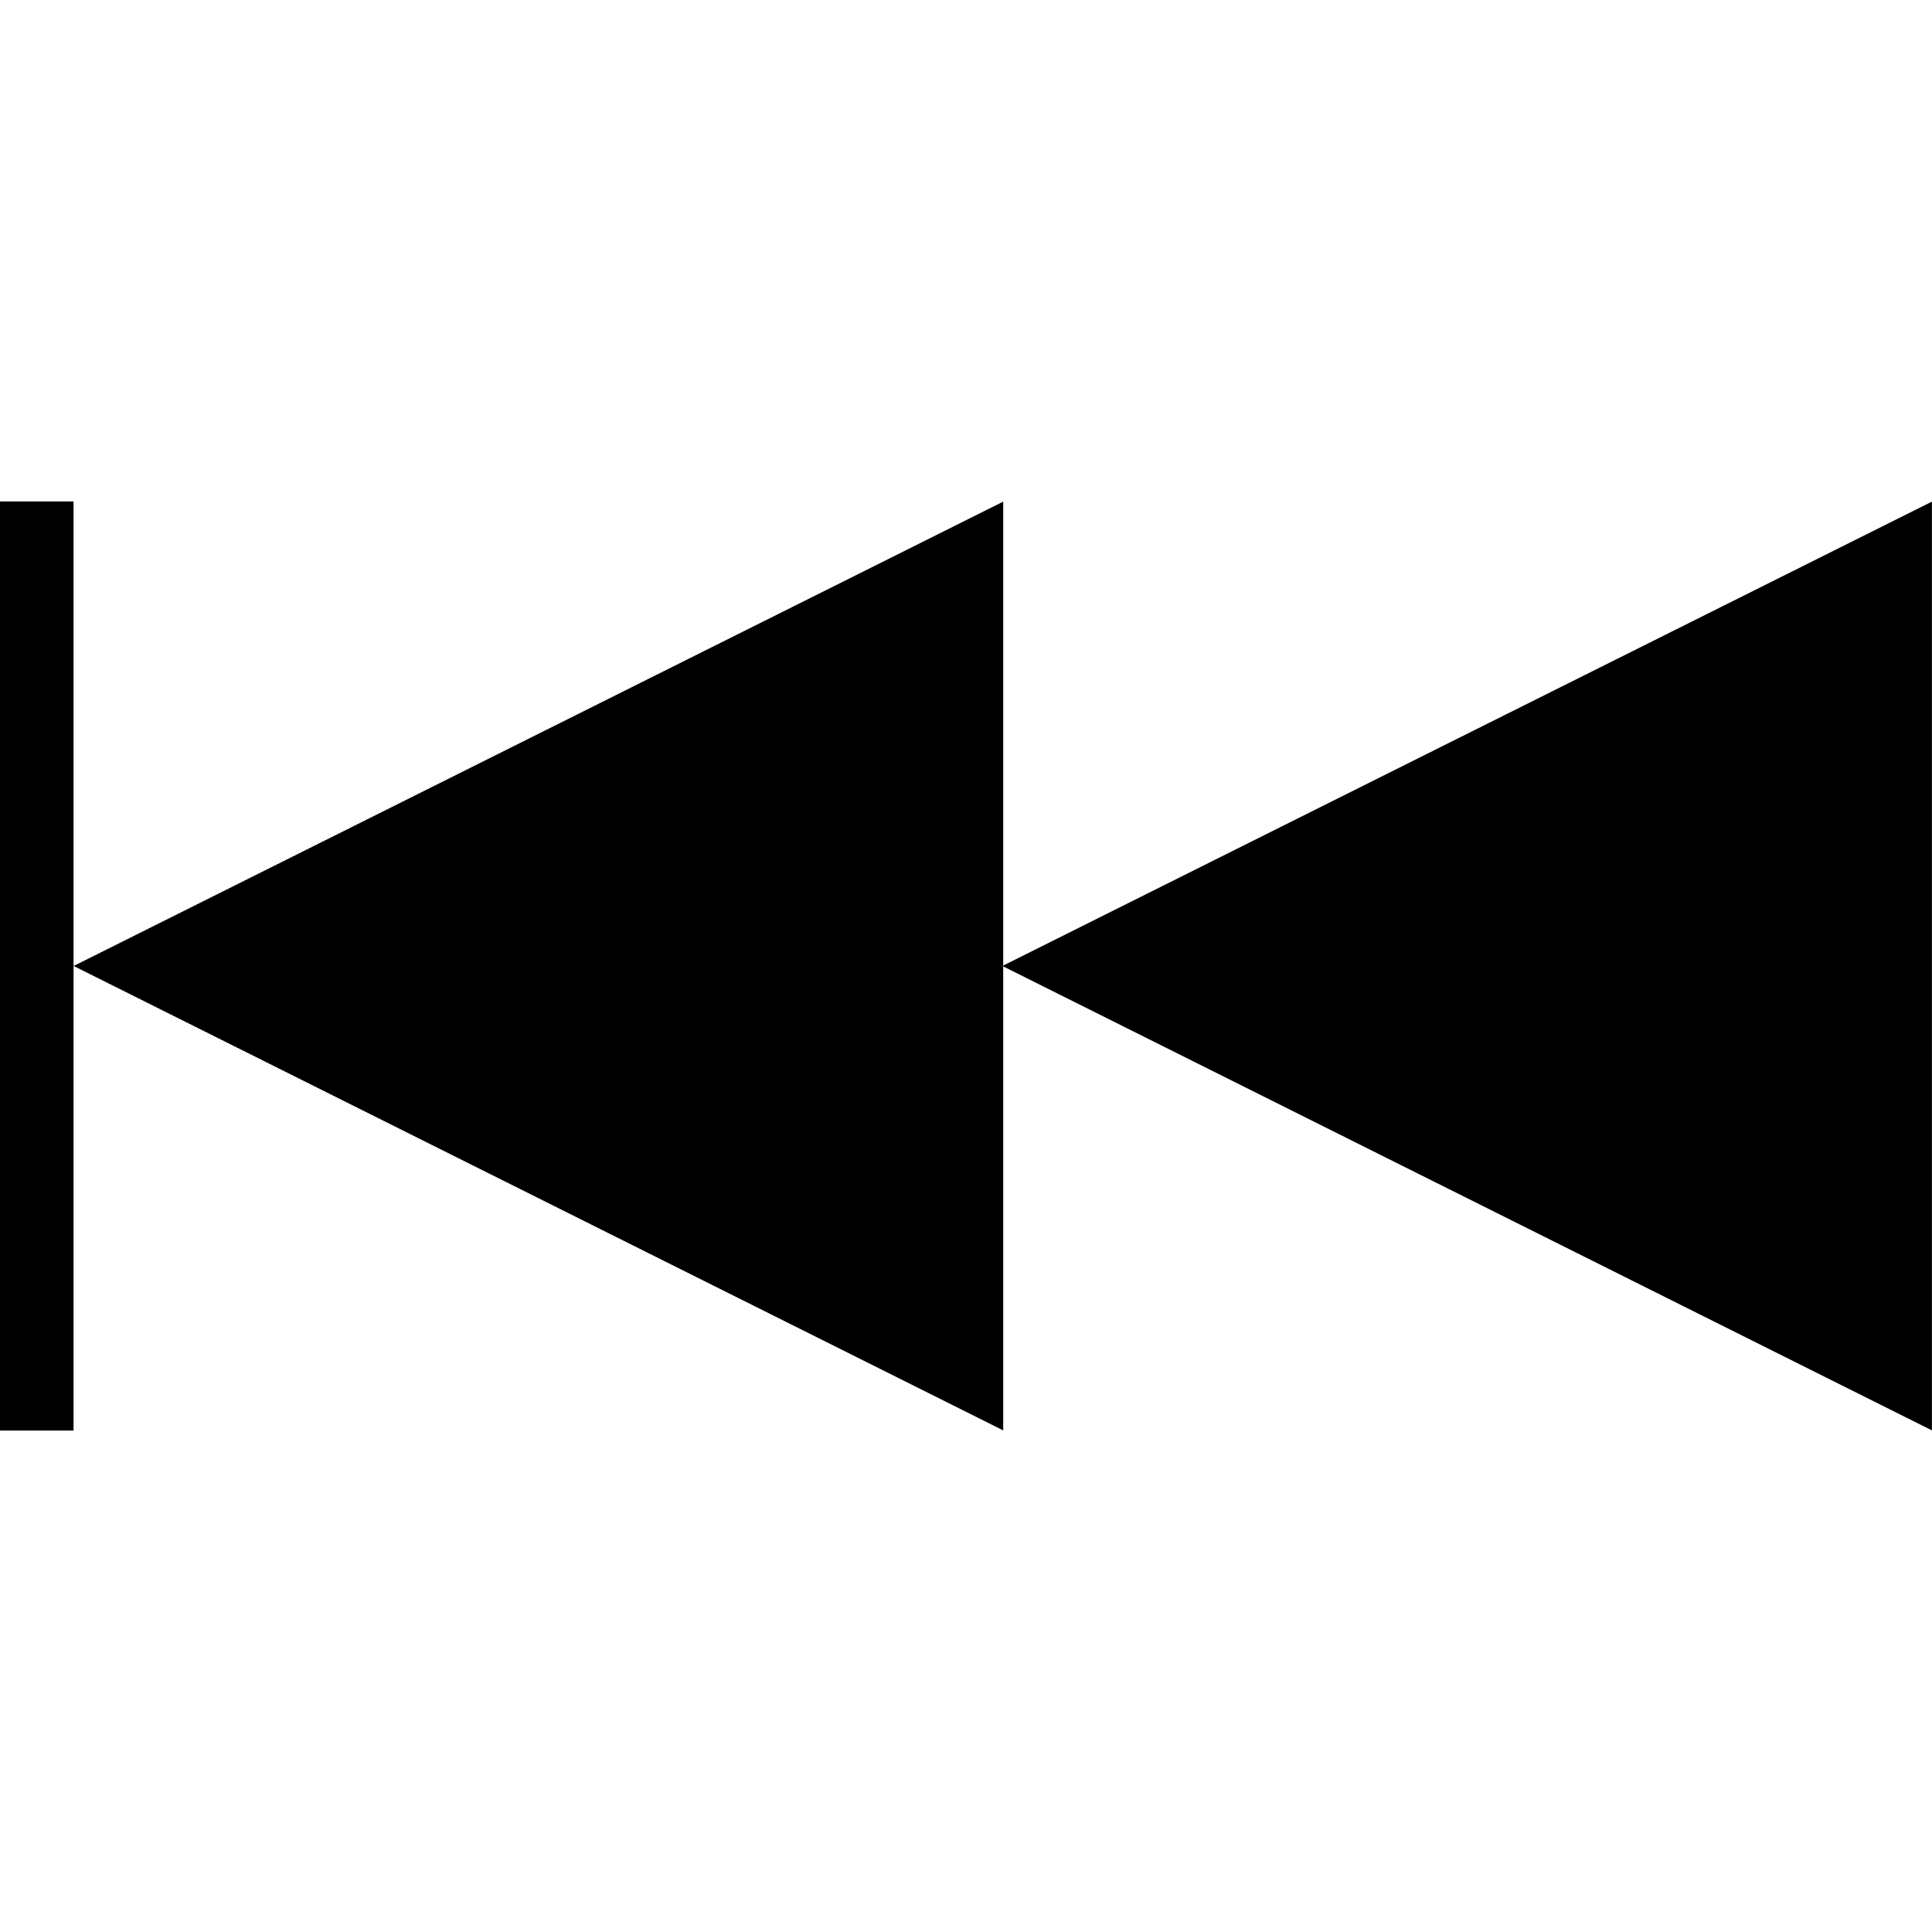 <svg version="1.1" id="poprzedni_x5F_nastepny_x5F_rozdzial"
	 xmlns="http://www.w3.org/2000/svg" xmlns:xlink="http://www.w3.org/1999/xlink" x="0px" y="0px" width="113.391px"
	 height="113.391px" viewBox="0 0 113.391 113.391" enable-background="new 0 0 113.391 113.391" xml:space="preserve">
<path id="L1" d="M113.386,29.441v54.509L58.83,56.694L113.386,29.441z M4.322,56.694l54.557,27.256V29.441L4.322,56.694z
	 M0,83.962h4.316V29.429H0V83.962z"/>
</svg>
